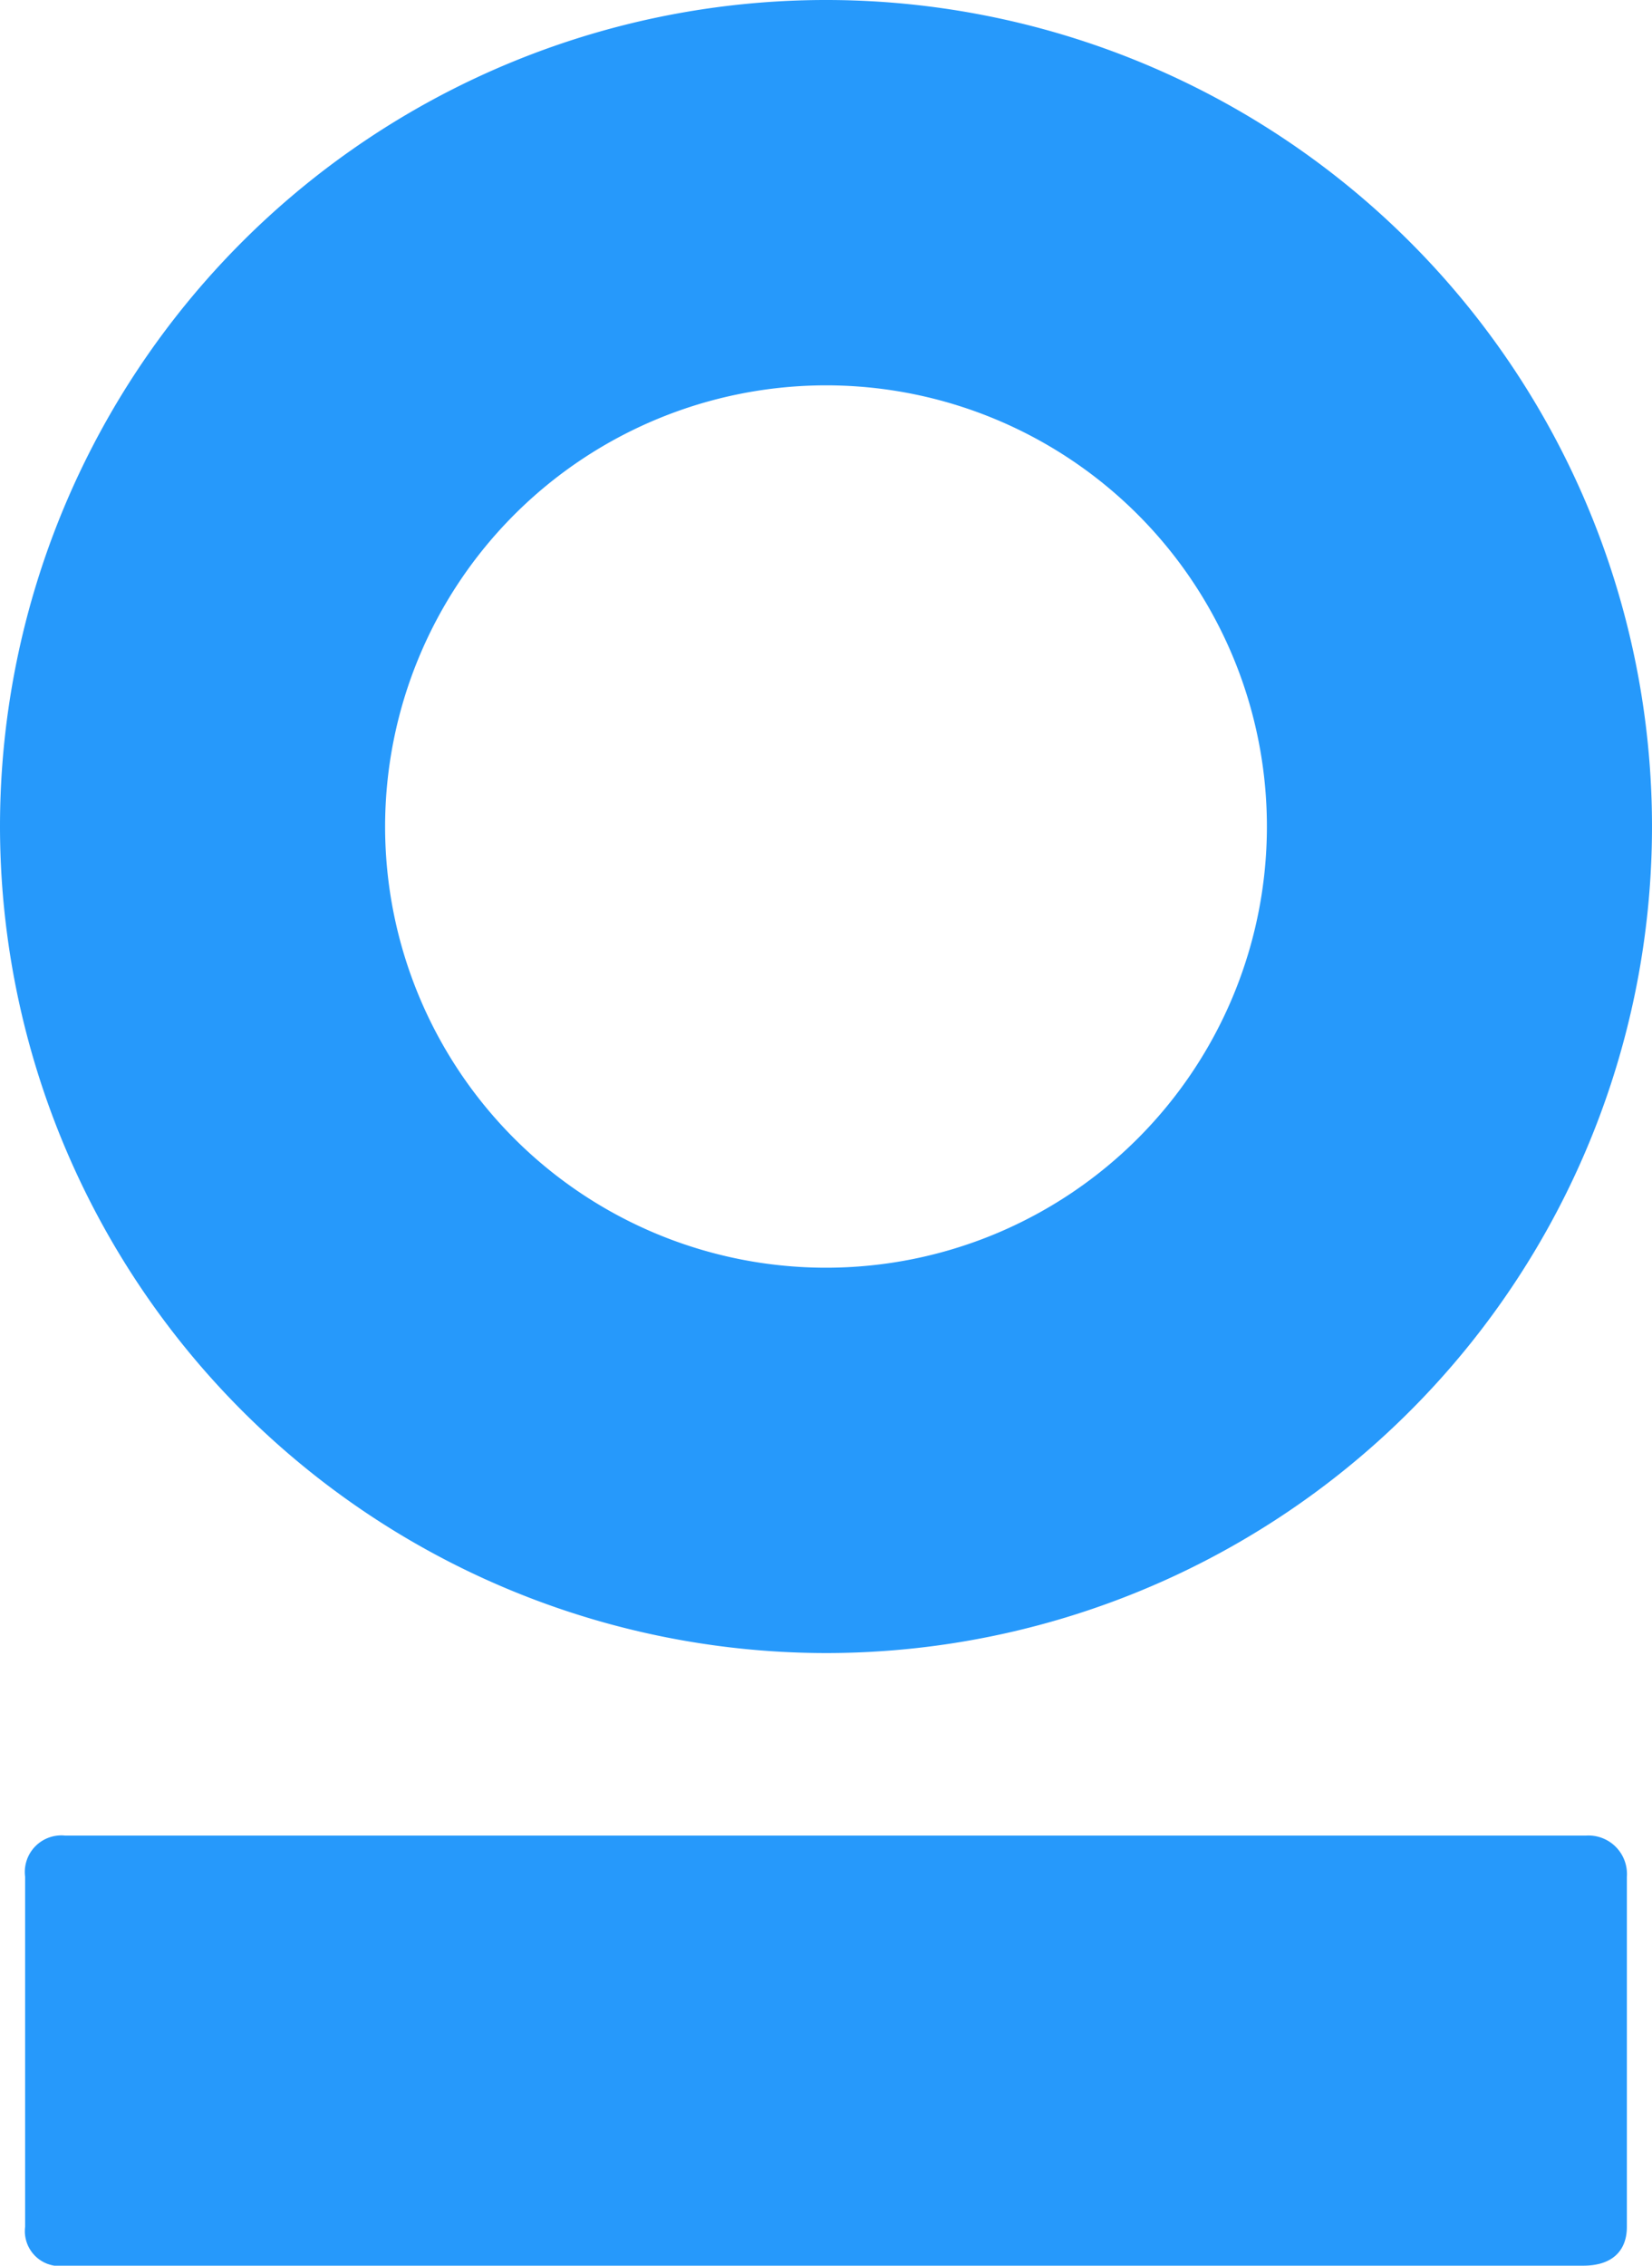 <svg xmlns="http://www.w3.org/2000/svg" viewBox="0 0 50.62 69.38"><title>Logo</title><path d="M25.31,11.8A13.51,13.51,0,1,1,11.8,25.31,13.52,13.52,0,0,1,25.31,11.8m0,38.82A25.31,25.31,0,1,0,0,25.31,25.33,25.33,0,0,0,25.31,50.62" fill="#2699fb"/><path d="M48.59,56.21H2A1.12,1.12,0,0,0,.77,57.47V68.19A1.07,1.07,0,0,0,2,69.38H48.52c.84,0,1.33-.42,1.33-1.19V57.47a1.18,1.18,0,0,0-1.26-1.26" fill="#2699fb"/></svg>